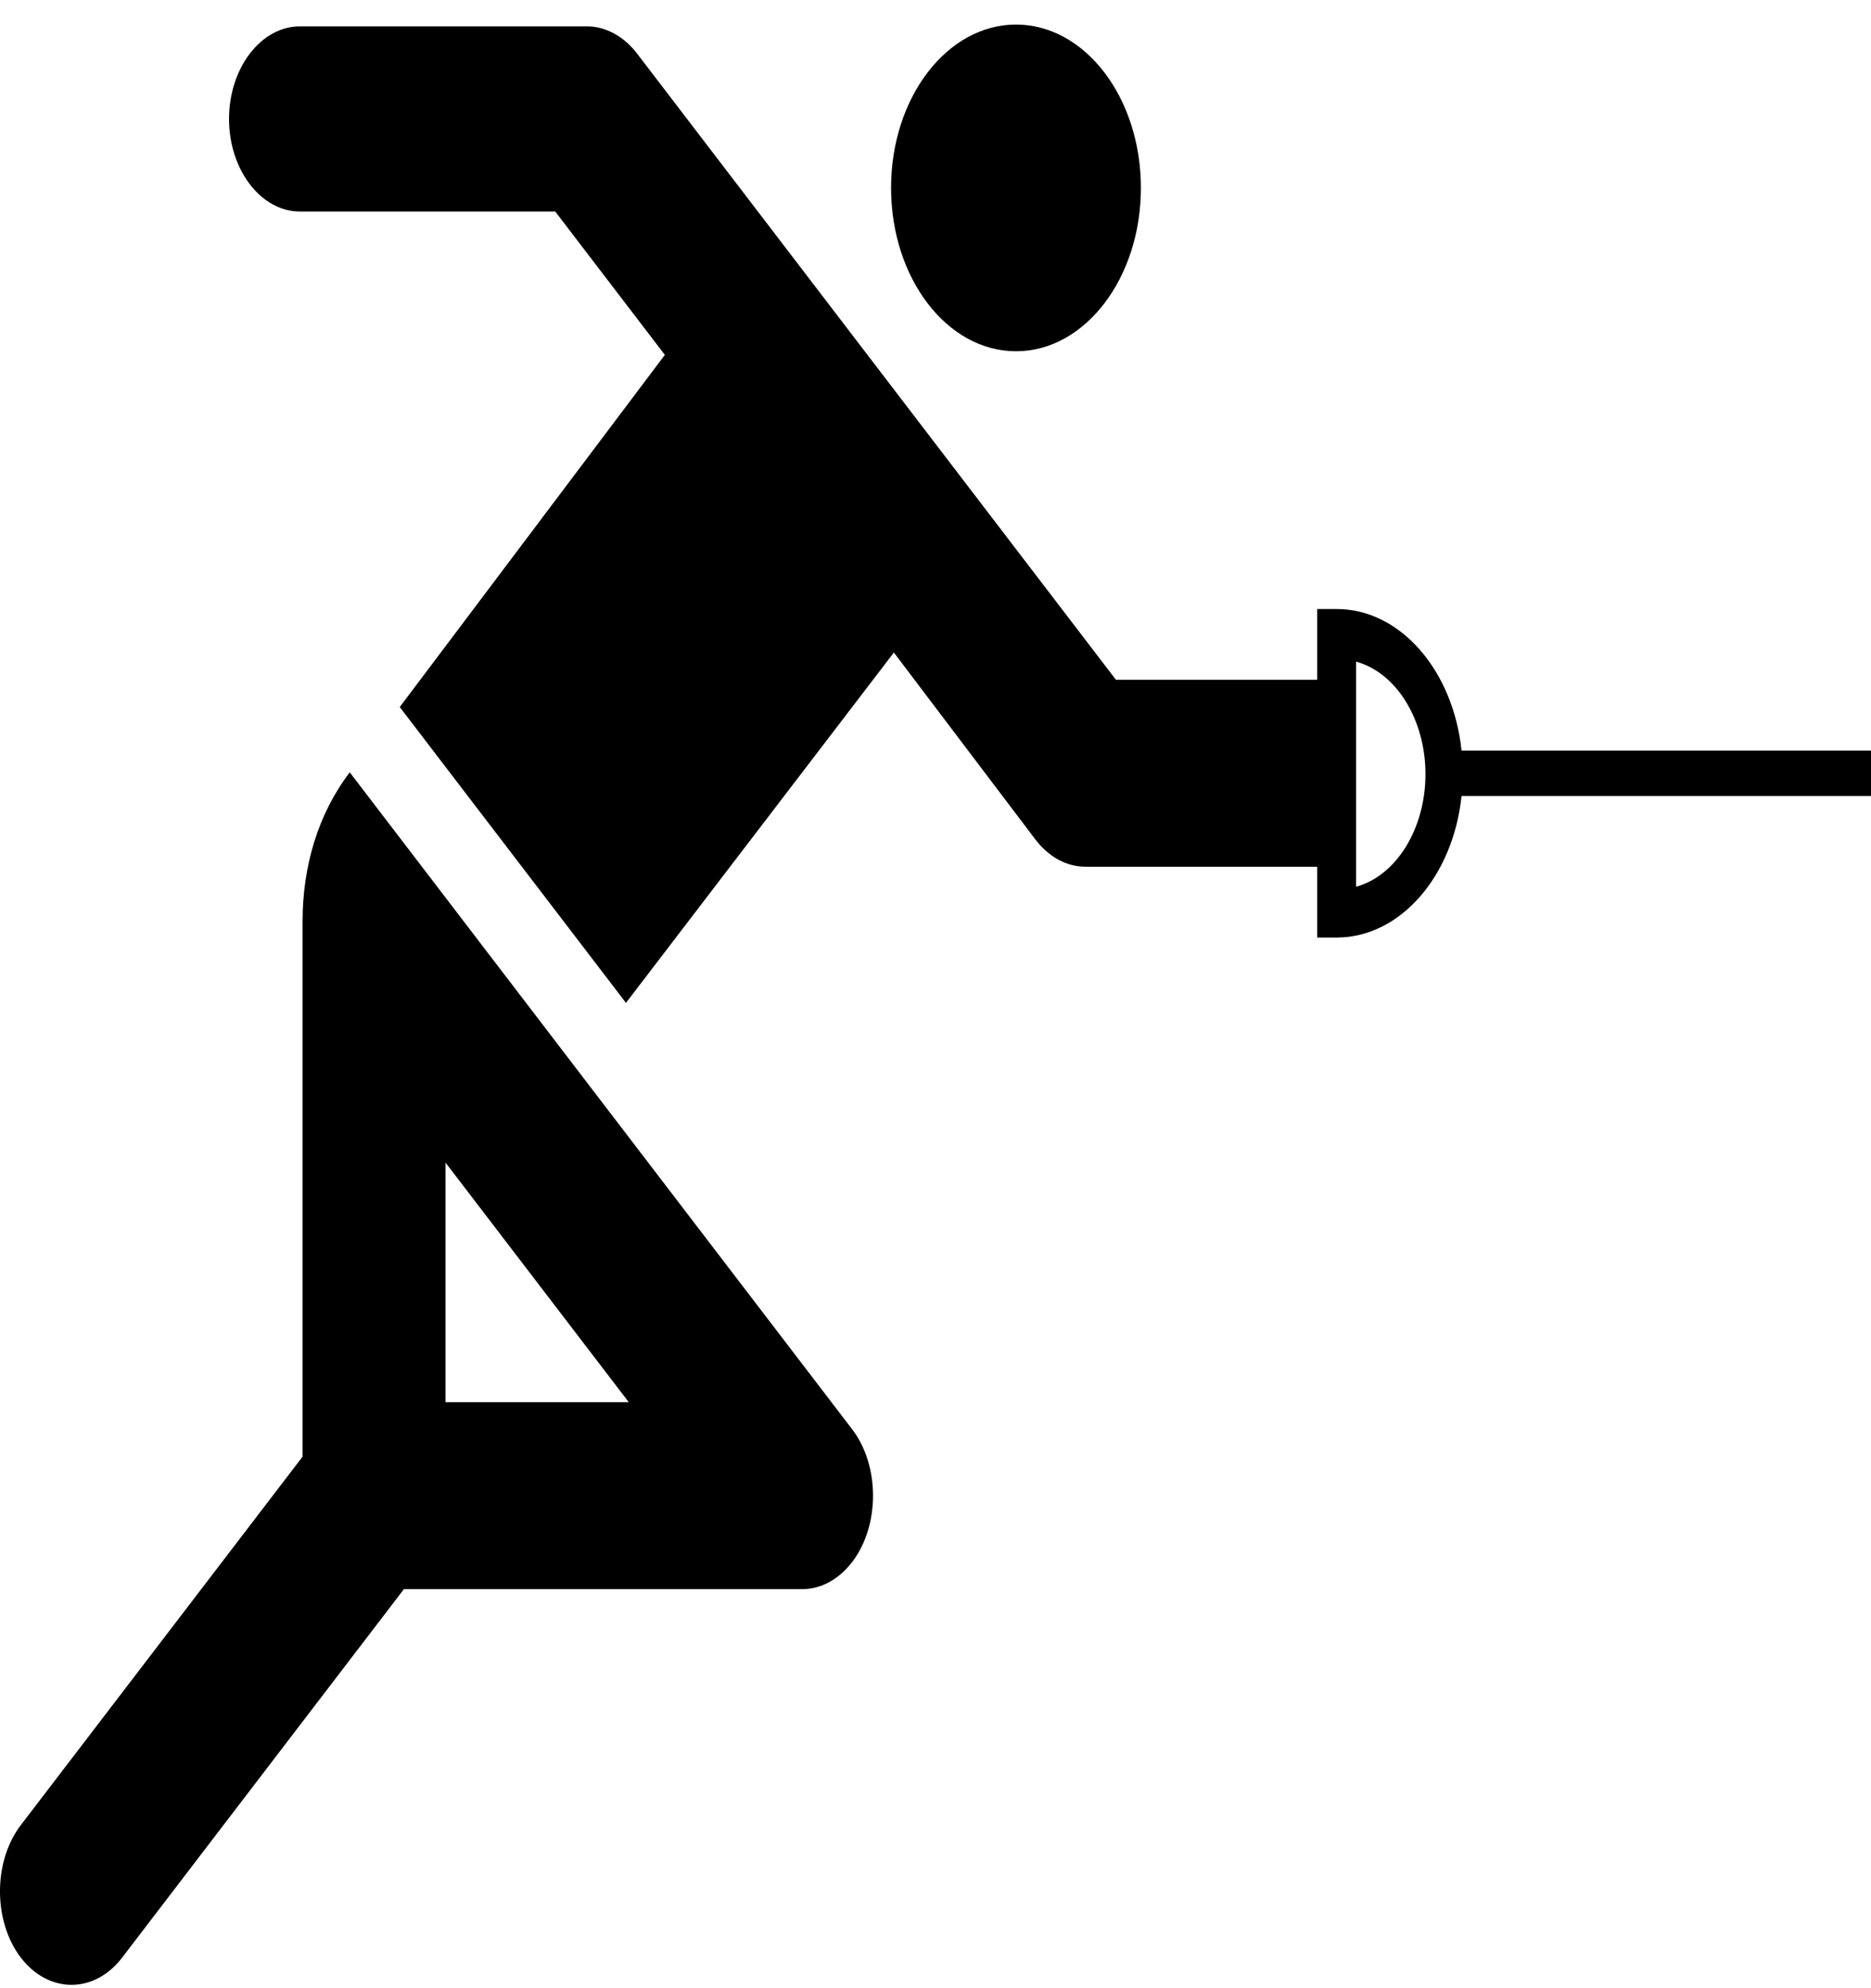 <svg width="32" height="34" viewBox="0 0 32 34" fill="none" xmlns="http://www.w3.org/2000/svg">
<path d="M17.377 6.007C18.557 6.007 19.513 4.756 19.513 3.213C19.513 1.67 18.557 0.42 17.377 0.42C16.197 0.42 15.24 1.67 15.24 3.213C15.24 4.756 16.197 6.007 17.377 6.007Z" fill="black"/>
<path d="M5.982 13.208C5.436 13.922 5.175 14.822 5.175 15.753V24.91L0.356 31.211C-0.119 31.832 -0.119 32.856 0.356 33.477C0.831 34.098 1.614 34.098 2.089 33.477L6.908 27.176H13.721C14.03 27.176 14.338 27.021 14.576 26.71C15.05 26.09 15.05 25.065 14.576 24.444L5.982 13.208ZM10.754 23.979H7.62V19.882L10.754 23.979Z" fill="black"/>
<path d="M32 12.836H24.997C24.855 11.47 23.953 10.415 22.861 10.415H22.528V11.625H19.086L10.896 0.916C10.683 0.637 10.374 0.451 10.042 0.451H5.128C4.463 0.451 3.917 1.165 3.917 2.034C3.917 2.903 4.463 3.617 5.128 3.617H9.496L11.371 6.069L6.837 12.091L10.706 17.15L15.288 11.159L17.709 14.357C17.947 14.667 18.255 14.822 18.564 14.822H22.528V16.033H22.861C23.953 16.033 24.855 14.977 24.997 13.612H32V12.836ZM23.193 15.164V11.315C23.881 11.501 24.38 12.308 24.38 13.239C24.38 14.17 23.881 14.977 23.193 15.164Z" fill="black"/>
</svg>
